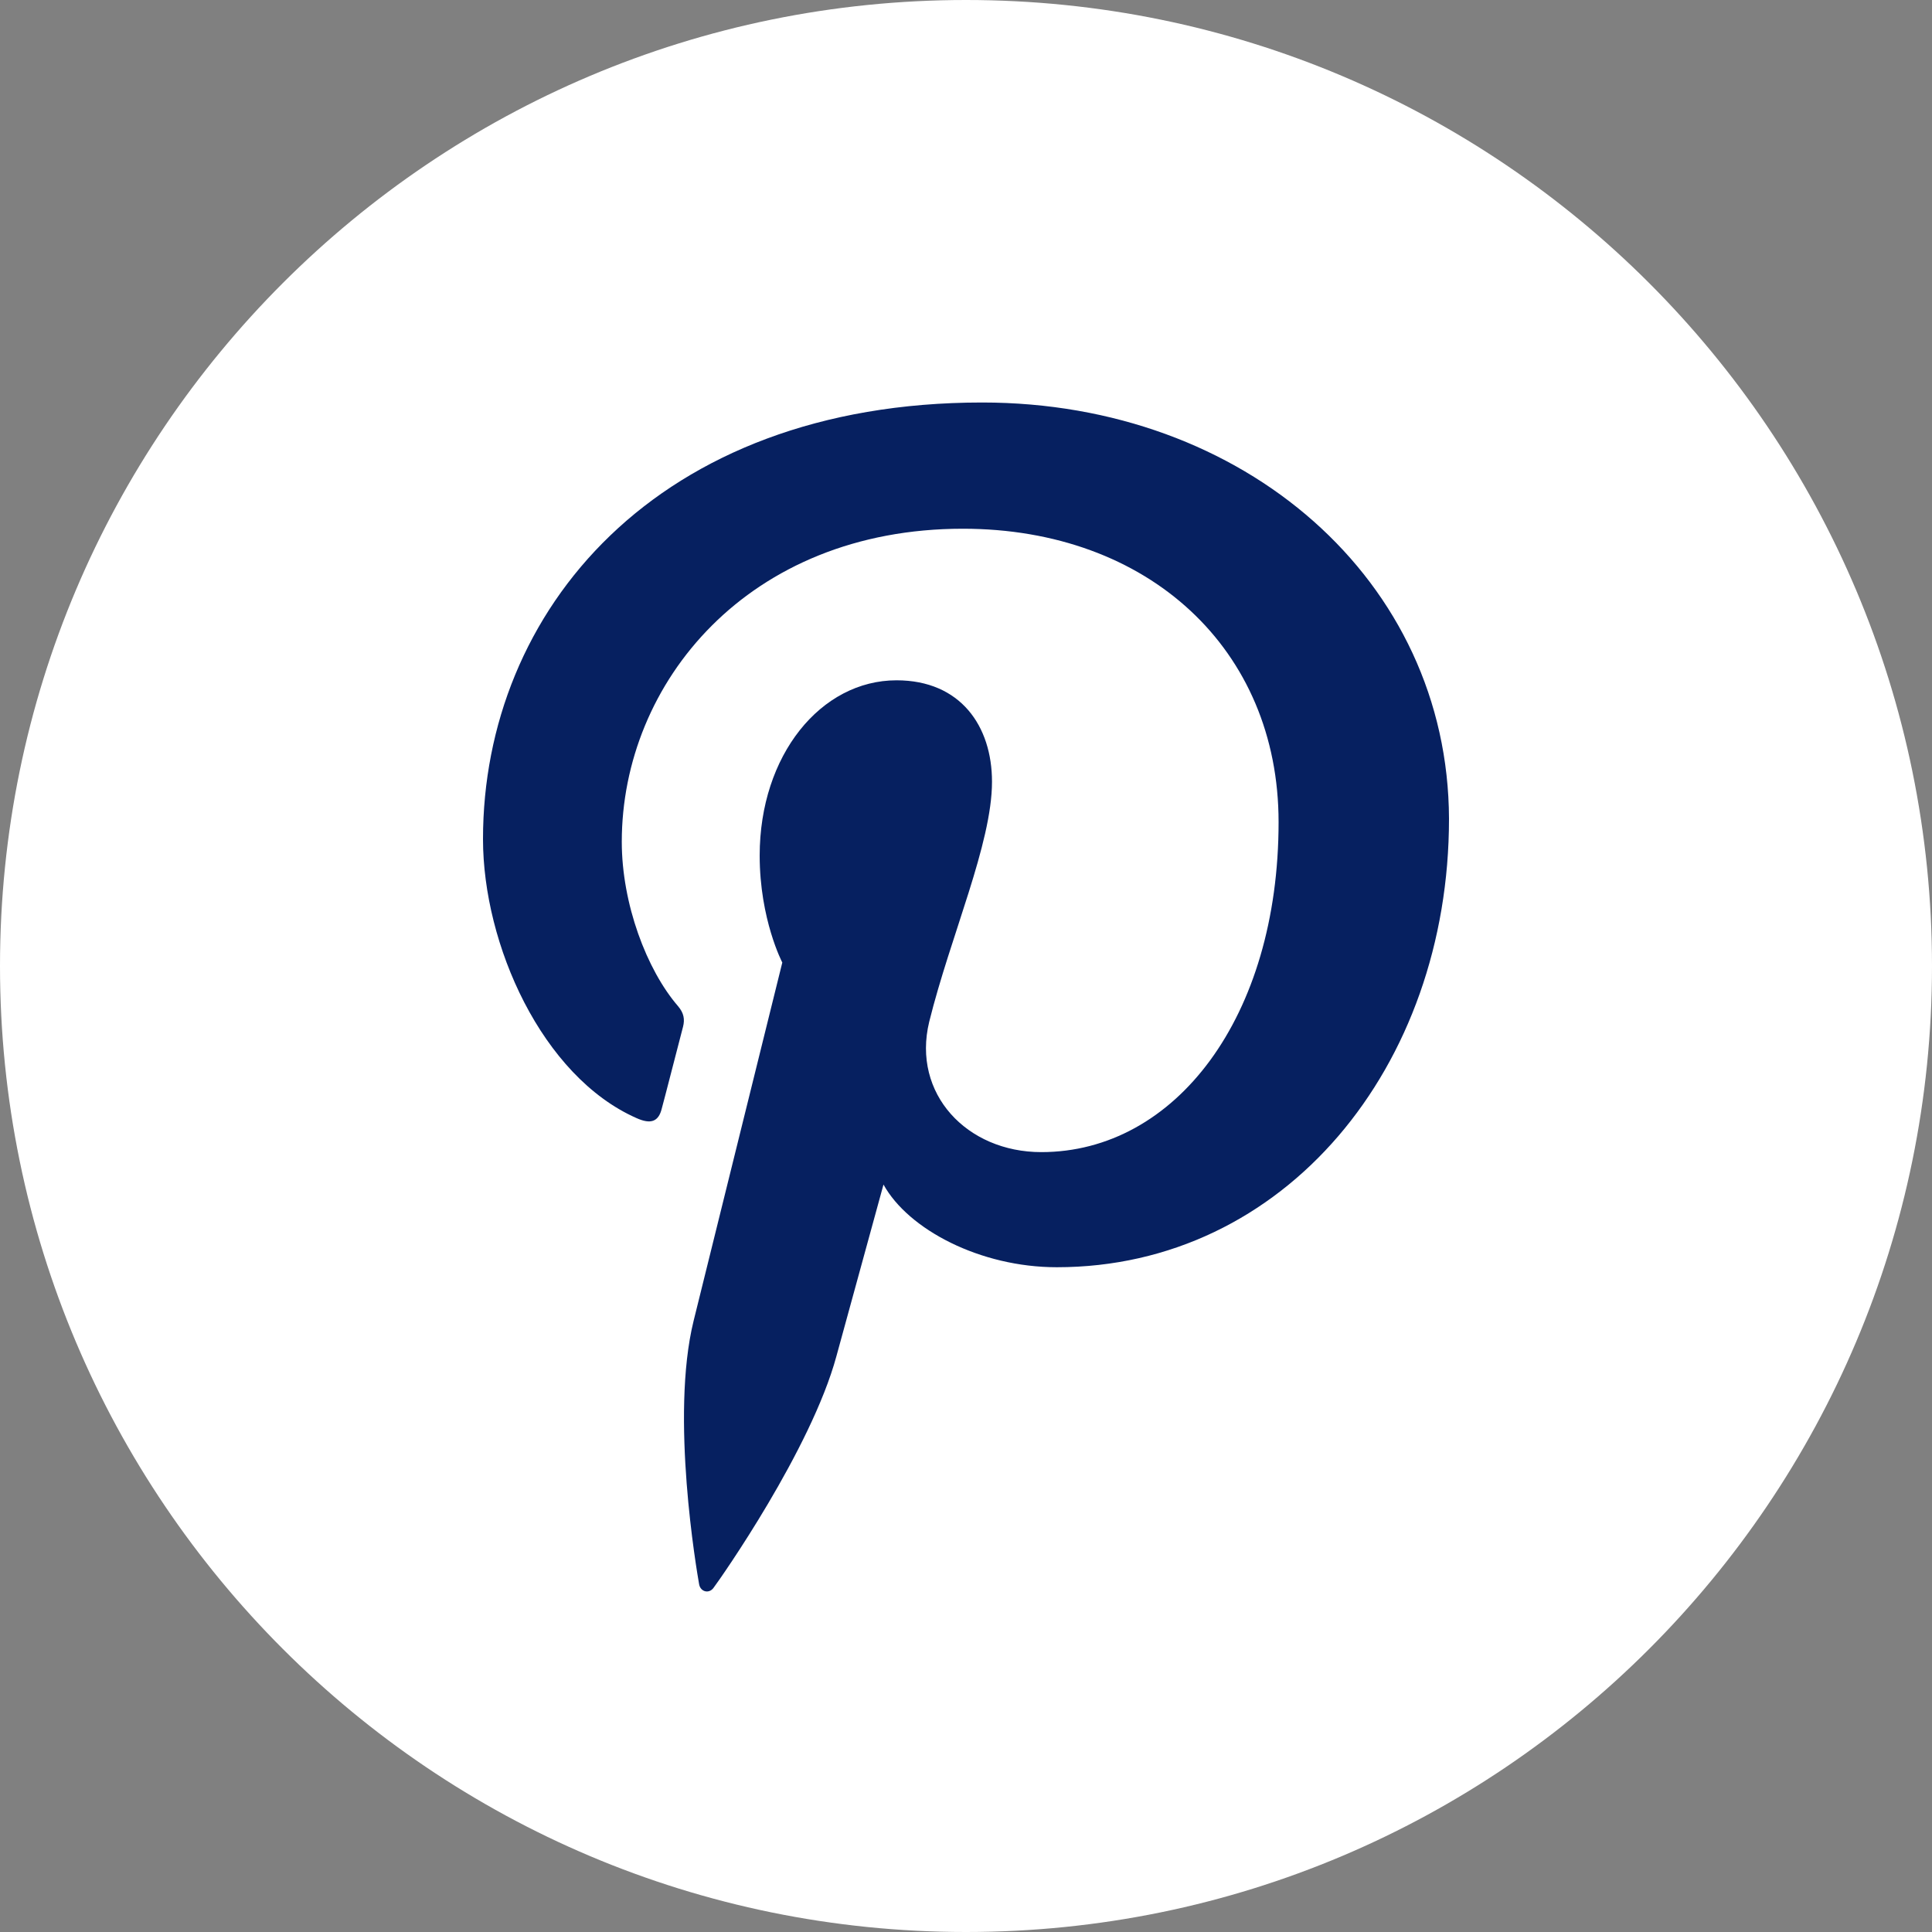 <svg width="24" height="24" viewBox="0 0 24 24" fill="none" xmlns="http://www.w3.org/2000/svg">
<rect x="0" y="0" width="24" height="24" fill="#808080" stroke="none"/>
<path fill-rule="evenodd" clip-rule="evenodd" d="M12 24C18.627 24 24 18.627 24 12C24 5.373 18.627 0 12 0C5.373 0 0 5.373 0 12C0 18.627 5.373 24 12 24Z" fill="white"/>
<path d="M12.201 5C8.153 5 6 7.594 6 10.423C6 11.734 6.733 13.37 7.906 13.889C8.084 13.969 8.181 13.935 8.221 13.77C8.256 13.644 8.41 13.04 8.485 12.754C8.508 12.663 8.496 12.584 8.422 12.498C8.033 12.047 7.724 11.227 7.724 10.457C7.724 8.484 9.292 6.568 11.961 6.568C14.269 6.568 15.883 8.068 15.883 10.212C15.883 12.635 14.601 14.312 12.935 14.312C12.012 14.312 11.326 13.588 11.543 12.693C11.807 11.626 12.323 10.48 12.323 9.711C12.323 9.021 11.933 8.451 11.137 8.451C10.198 8.451 9.437 9.38 9.437 10.628C9.437 11.421 9.718 11.957 9.718 11.957C9.718 11.957 8.789 15.709 8.616 16.409C8.324 17.595 8.656 19.517 8.685 19.682C8.702 19.773 8.805 19.802 8.862 19.727C8.953 19.607 10.076 18.005 10.39 16.848C10.505 16.426 10.975 14.715 10.975 14.715C11.284 15.274 12.177 15.742 13.128 15.742C15.956 15.742 18 13.256 18 10.171C17.99 7.213 15.459 5 12.201 5Z" fill="#062060"/>
</svg>
